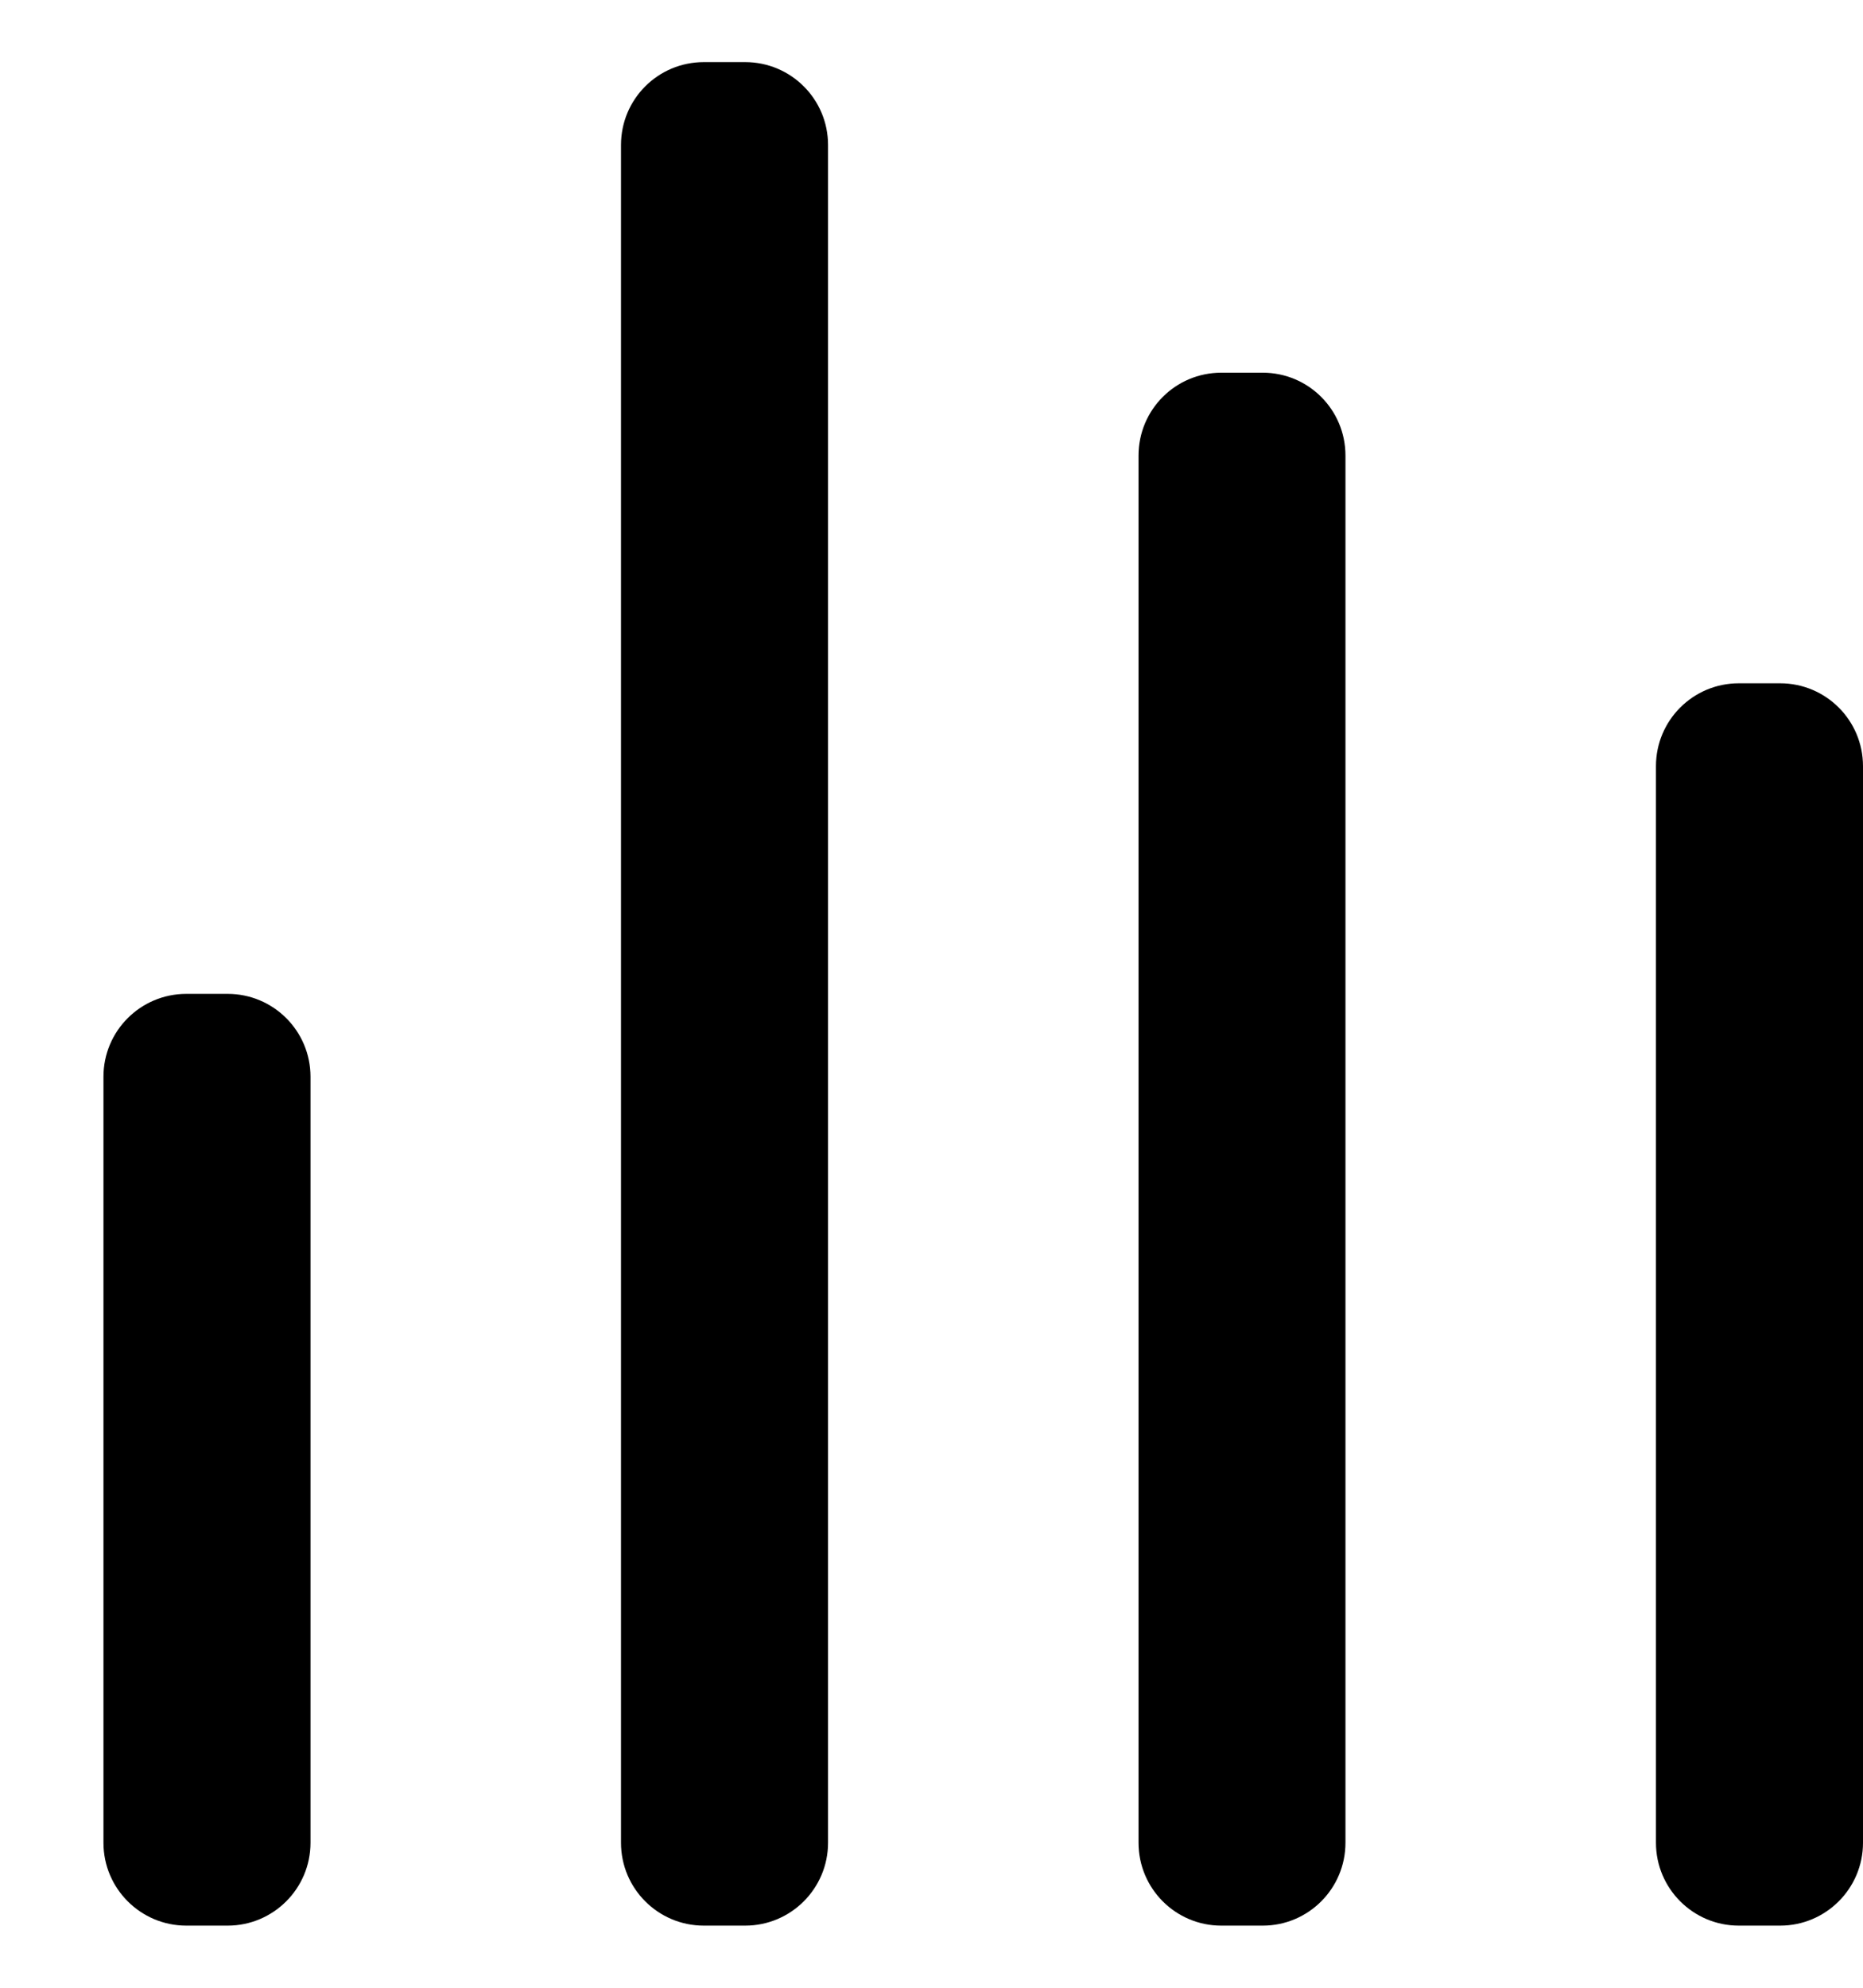 <svg width="15" height="16" viewBox="0 0 15 16" fill="none" xmlns="http://www.w3.org/2000/svg">
<path fill-rule="evenodd" clip-rule="evenodd" d="M5.667 0.5C5.298 0.5 5 0.798 5 1.167V14.833C5 15.201 5.298 15.5 5.667 15.5H6C6.368 15.5 6.667 15.201 6.667 14.833V1.167C6.667 0.798 6.368 0.5 6 0.5H5.667ZM1.5 8C1.132 8 0.833 8.298 0.833 8.667V14.833C0.833 15.201 1.132 15.5 1.5 15.5H1.833C2.201 15.5 2.5 15.201 2.5 14.833V8.667C2.5 8.298 2.201 8 1.833 8H1.5ZM9.167 3.667C9.167 3.298 9.465 3 9.833 3H10.167C10.535 3 10.833 3.298 10.833 3.667V14.833C10.833 15.201 10.535 15.5 10.167 15.5H9.833C9.465 15.5 9.167 15.201 9.167 14.833V3.667ZM14 5.5C13.632 5.5 13.333 5.798 13.333 6.167V14.833C13.333 15.201 13.632 15.5 14 15.5H14.333C14.701 15.5 15 15.201 15 14.833V6.167C15 5.798 14.701 5.5 14.333 5.5H14Z" fill="currentColor"/>
</svg>

